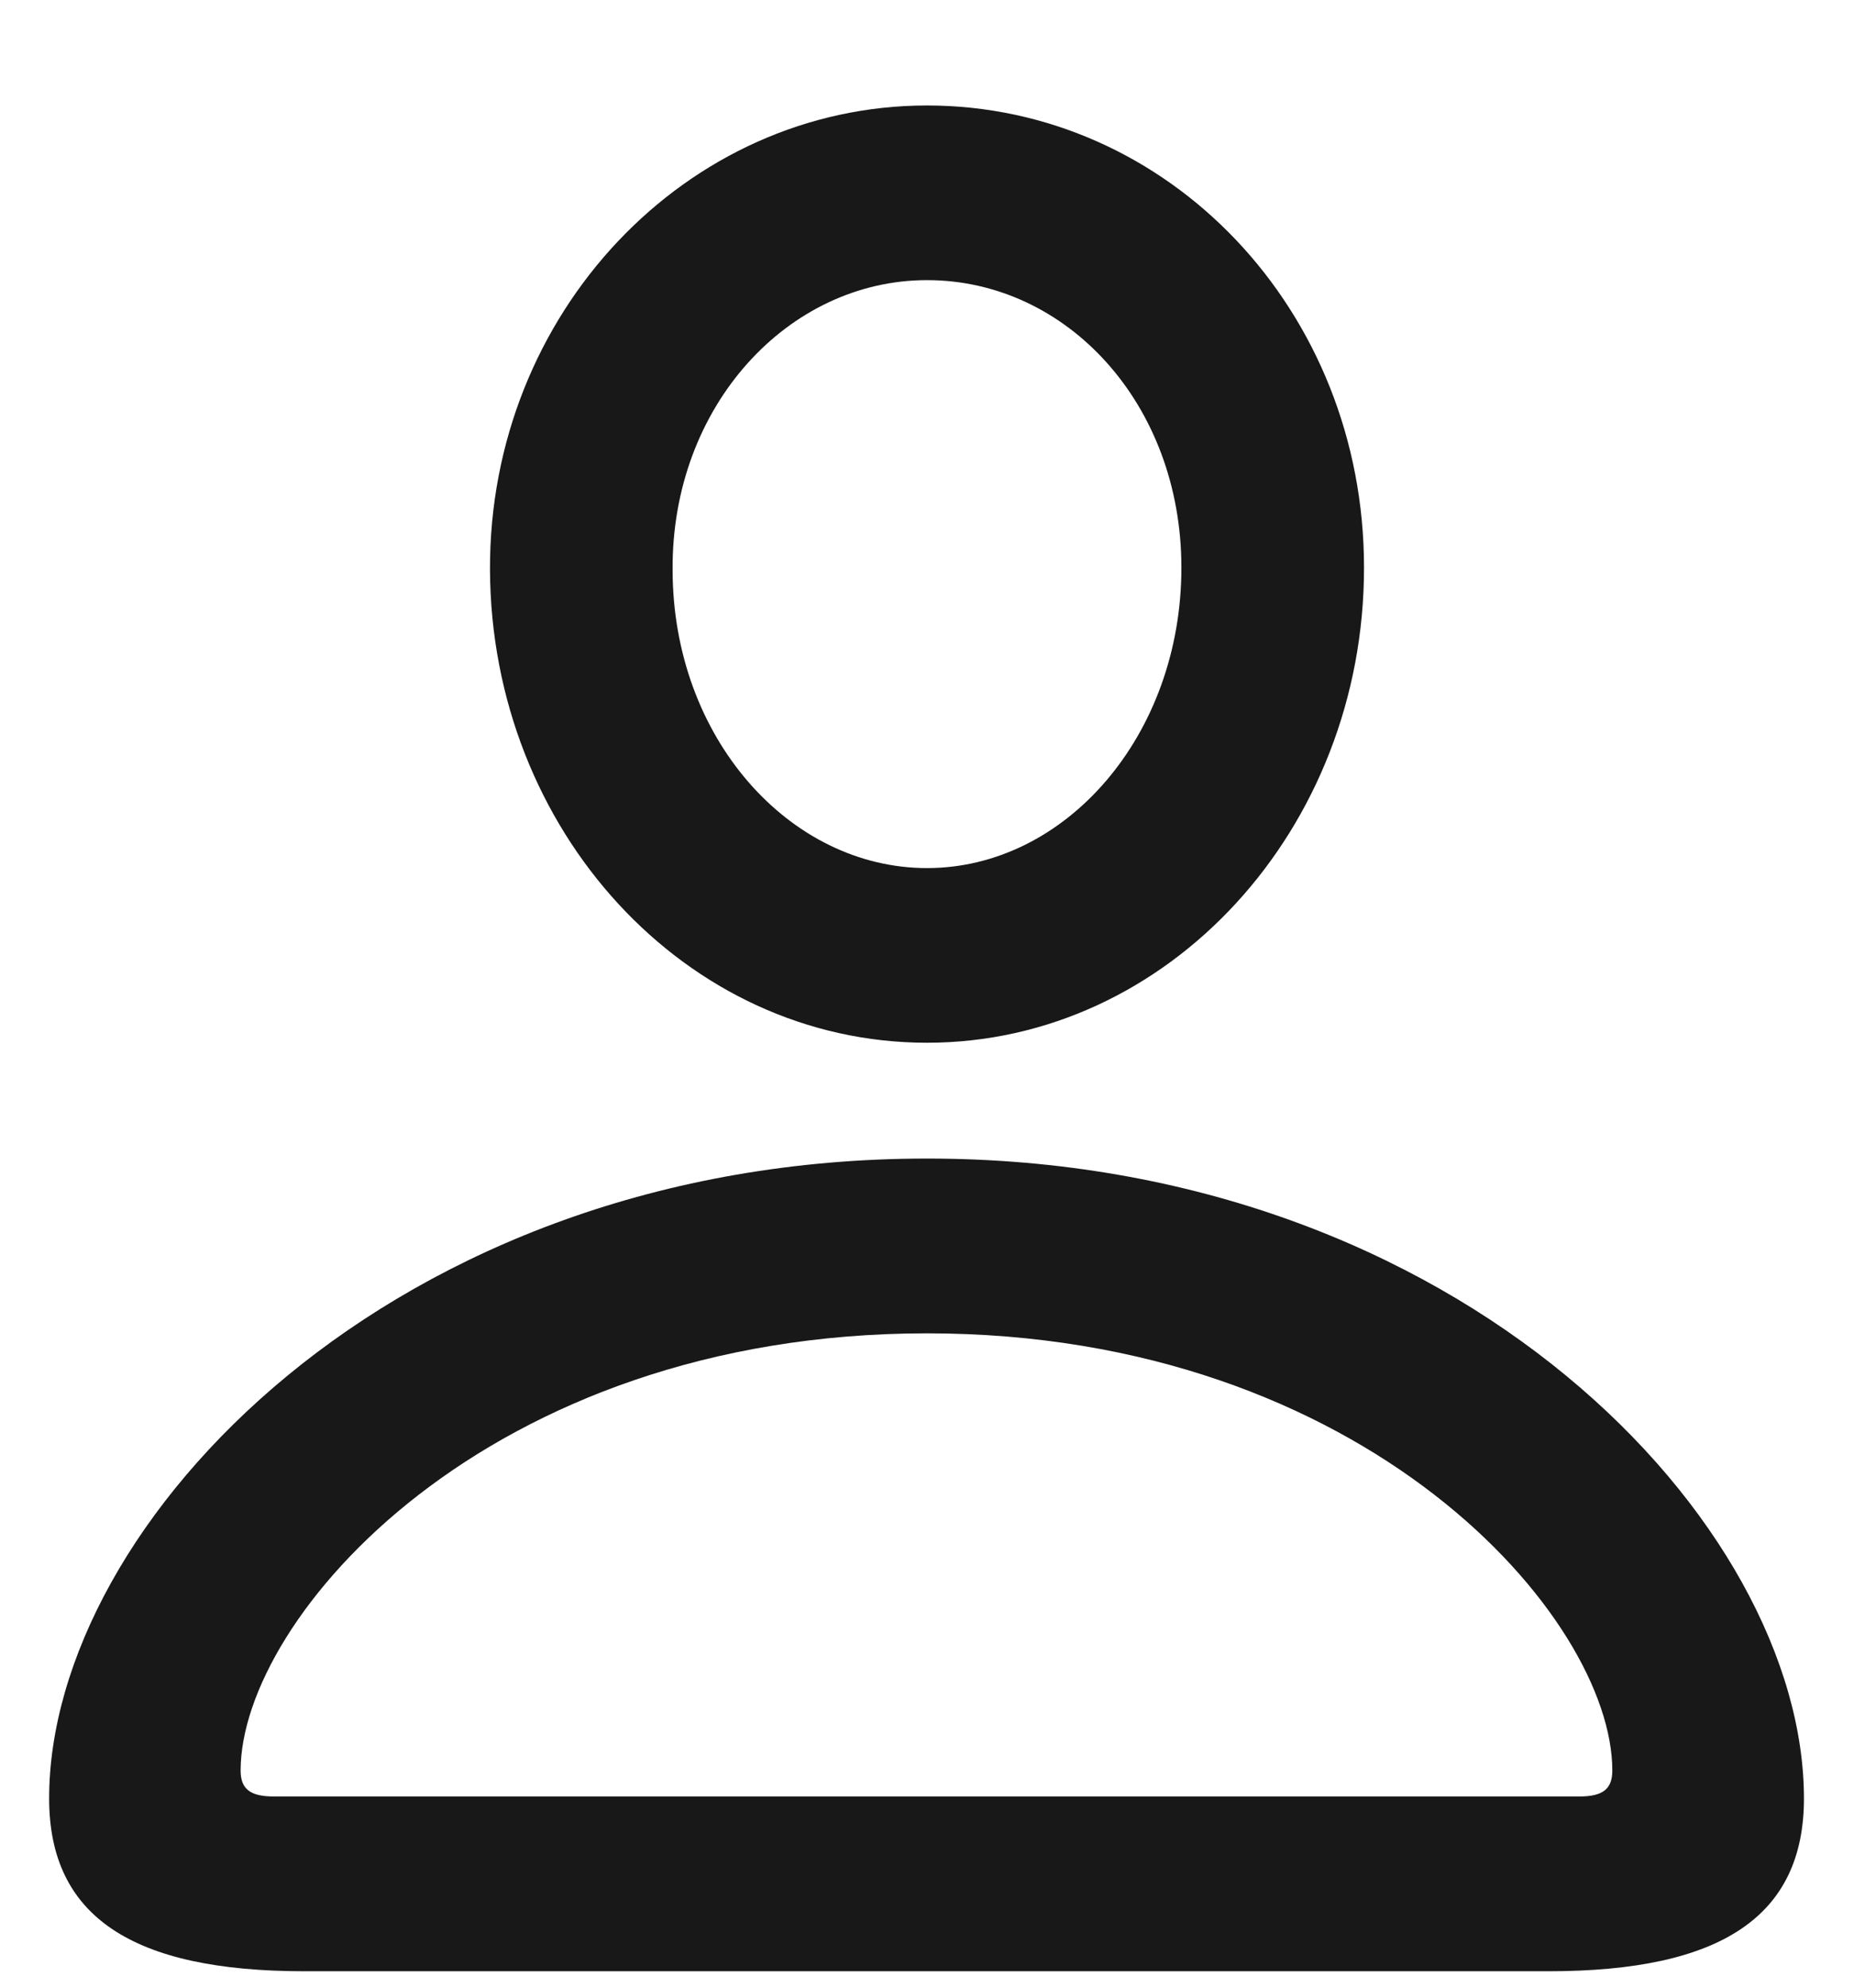 <svg width="14" height="15" viewBox="0 0 14 15" fill="none" xmlns="http://www.w3.org/2000/svg">
<path d="M7 7.869C8.823 7.869 10.3 6.257 10.3 4.284C10.3 2.34 8.823 0.796 7 0.796C5.184 0.796 3.693 2.362 3.7 4.299C3.708 6.265 5.177 7.869 7 7.869ZM7 6.551C5.96 6.551 5.079 5.564 5.079 4.299C5.071 3.063 5.953 2.114 7 2.114C8.055 2.114 8.921 3.048 8.921 4.284C8.921 5.549 8.047 6.551 7 6.551ZM2.299 14.876H11.693C12.997 14.876 13.622 14.461 13.622 13.572C13.622 11.501 11.038 8.743 7 8.743C2.962 8.743 0.371 11.501 0.371 13.572C0.371 14.461 0.996 14.876 2.299 14.876ZM2.066 13.557C1.885 13.557 1.817 13.497 1.817 13.361C1.817 12.209 3.678 10.062 7 10.062C10.315 10.062 12.175 12.209 12.175 13.361C12.175 13.497 12.108 13.557 11.927 13.557H2.066Z" fill="#181818"/>
</svg>
